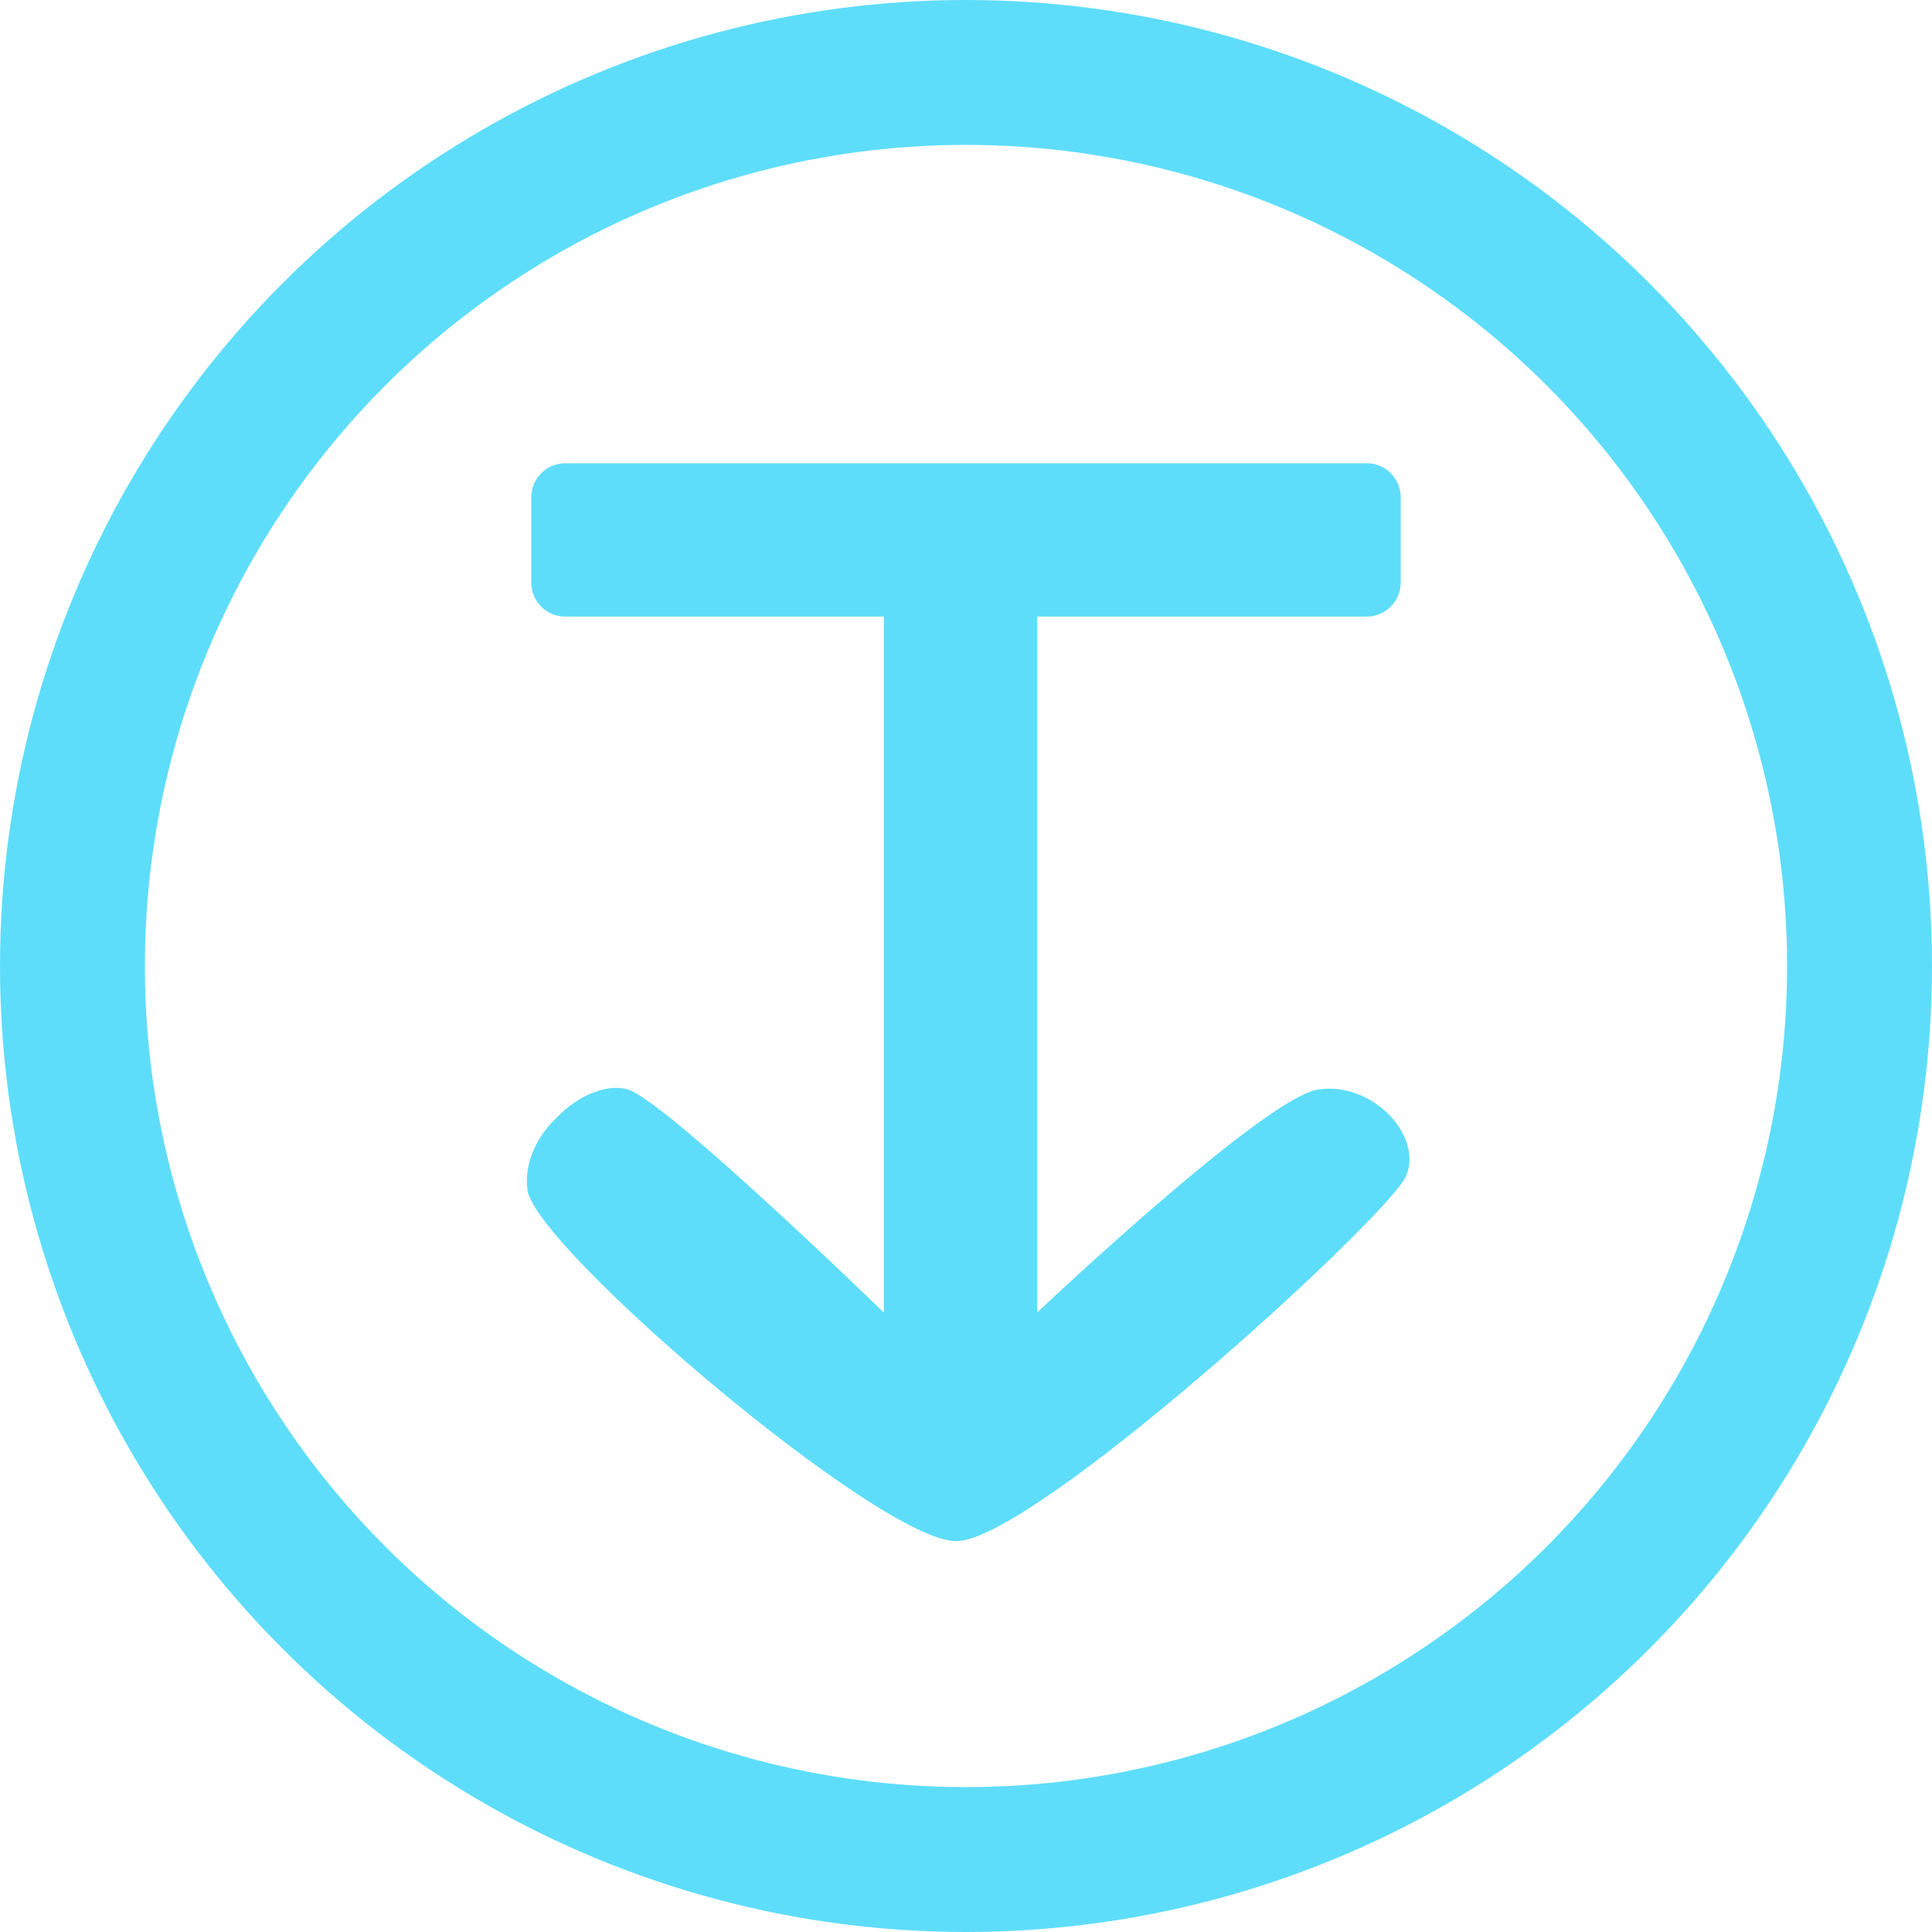 <svg width="40" height="40" xmlns="http://www.w3.org/2000/svg">
    <g transform="matrix(1 0 0 -1 0 40)" fill="none" fill-rule="evenodd" opacity=".66">
        <circle stroke="#0BCCF7" stroke-width="3" cx="20" cy="20" r="18.5"/>
        <g fill="#0BCCF7">
            <path d="M18.208 12.733s-4.514 4.386-5.3 4.619c-.786.233-2.142-.796-1.987-1.988.156-1.192 7.287-7.273 8.874-7.273 1.588 0 8.86 6.632 9.223 7.465.363.834-.694 1.966-1.817 1.796-1.122-.17-5.818-4.619-5.818-4.619h-3.175z"/>
            <path d="M19.003 30a.7.7 0 0 1-.704-.695v-16.48s-4.514 4.385-5.3 4.618c-.786.233-2.142-.797-1.987-1.988.156-1.192 7.287-7.273 8.874-7.273 1.587 0 8.86 6.632 9.223 7.465.363.834-.694 1.966-1.817 1.796-1.122-.17-5.819-4.619-5.819-4.619v16.481a.7.7 0 0 1-.704.695h-1.766z"/>
            <path d="M29 29.704c0 .39-.312.705-.706.705H11.706a.705.705 0 0 1-.706-.705v-1.766c0-.389.312-.704.706-.704h16.588c.39 0 .706.316.706.704v1.766z"/>
        </g>
    </g>
</svg>
